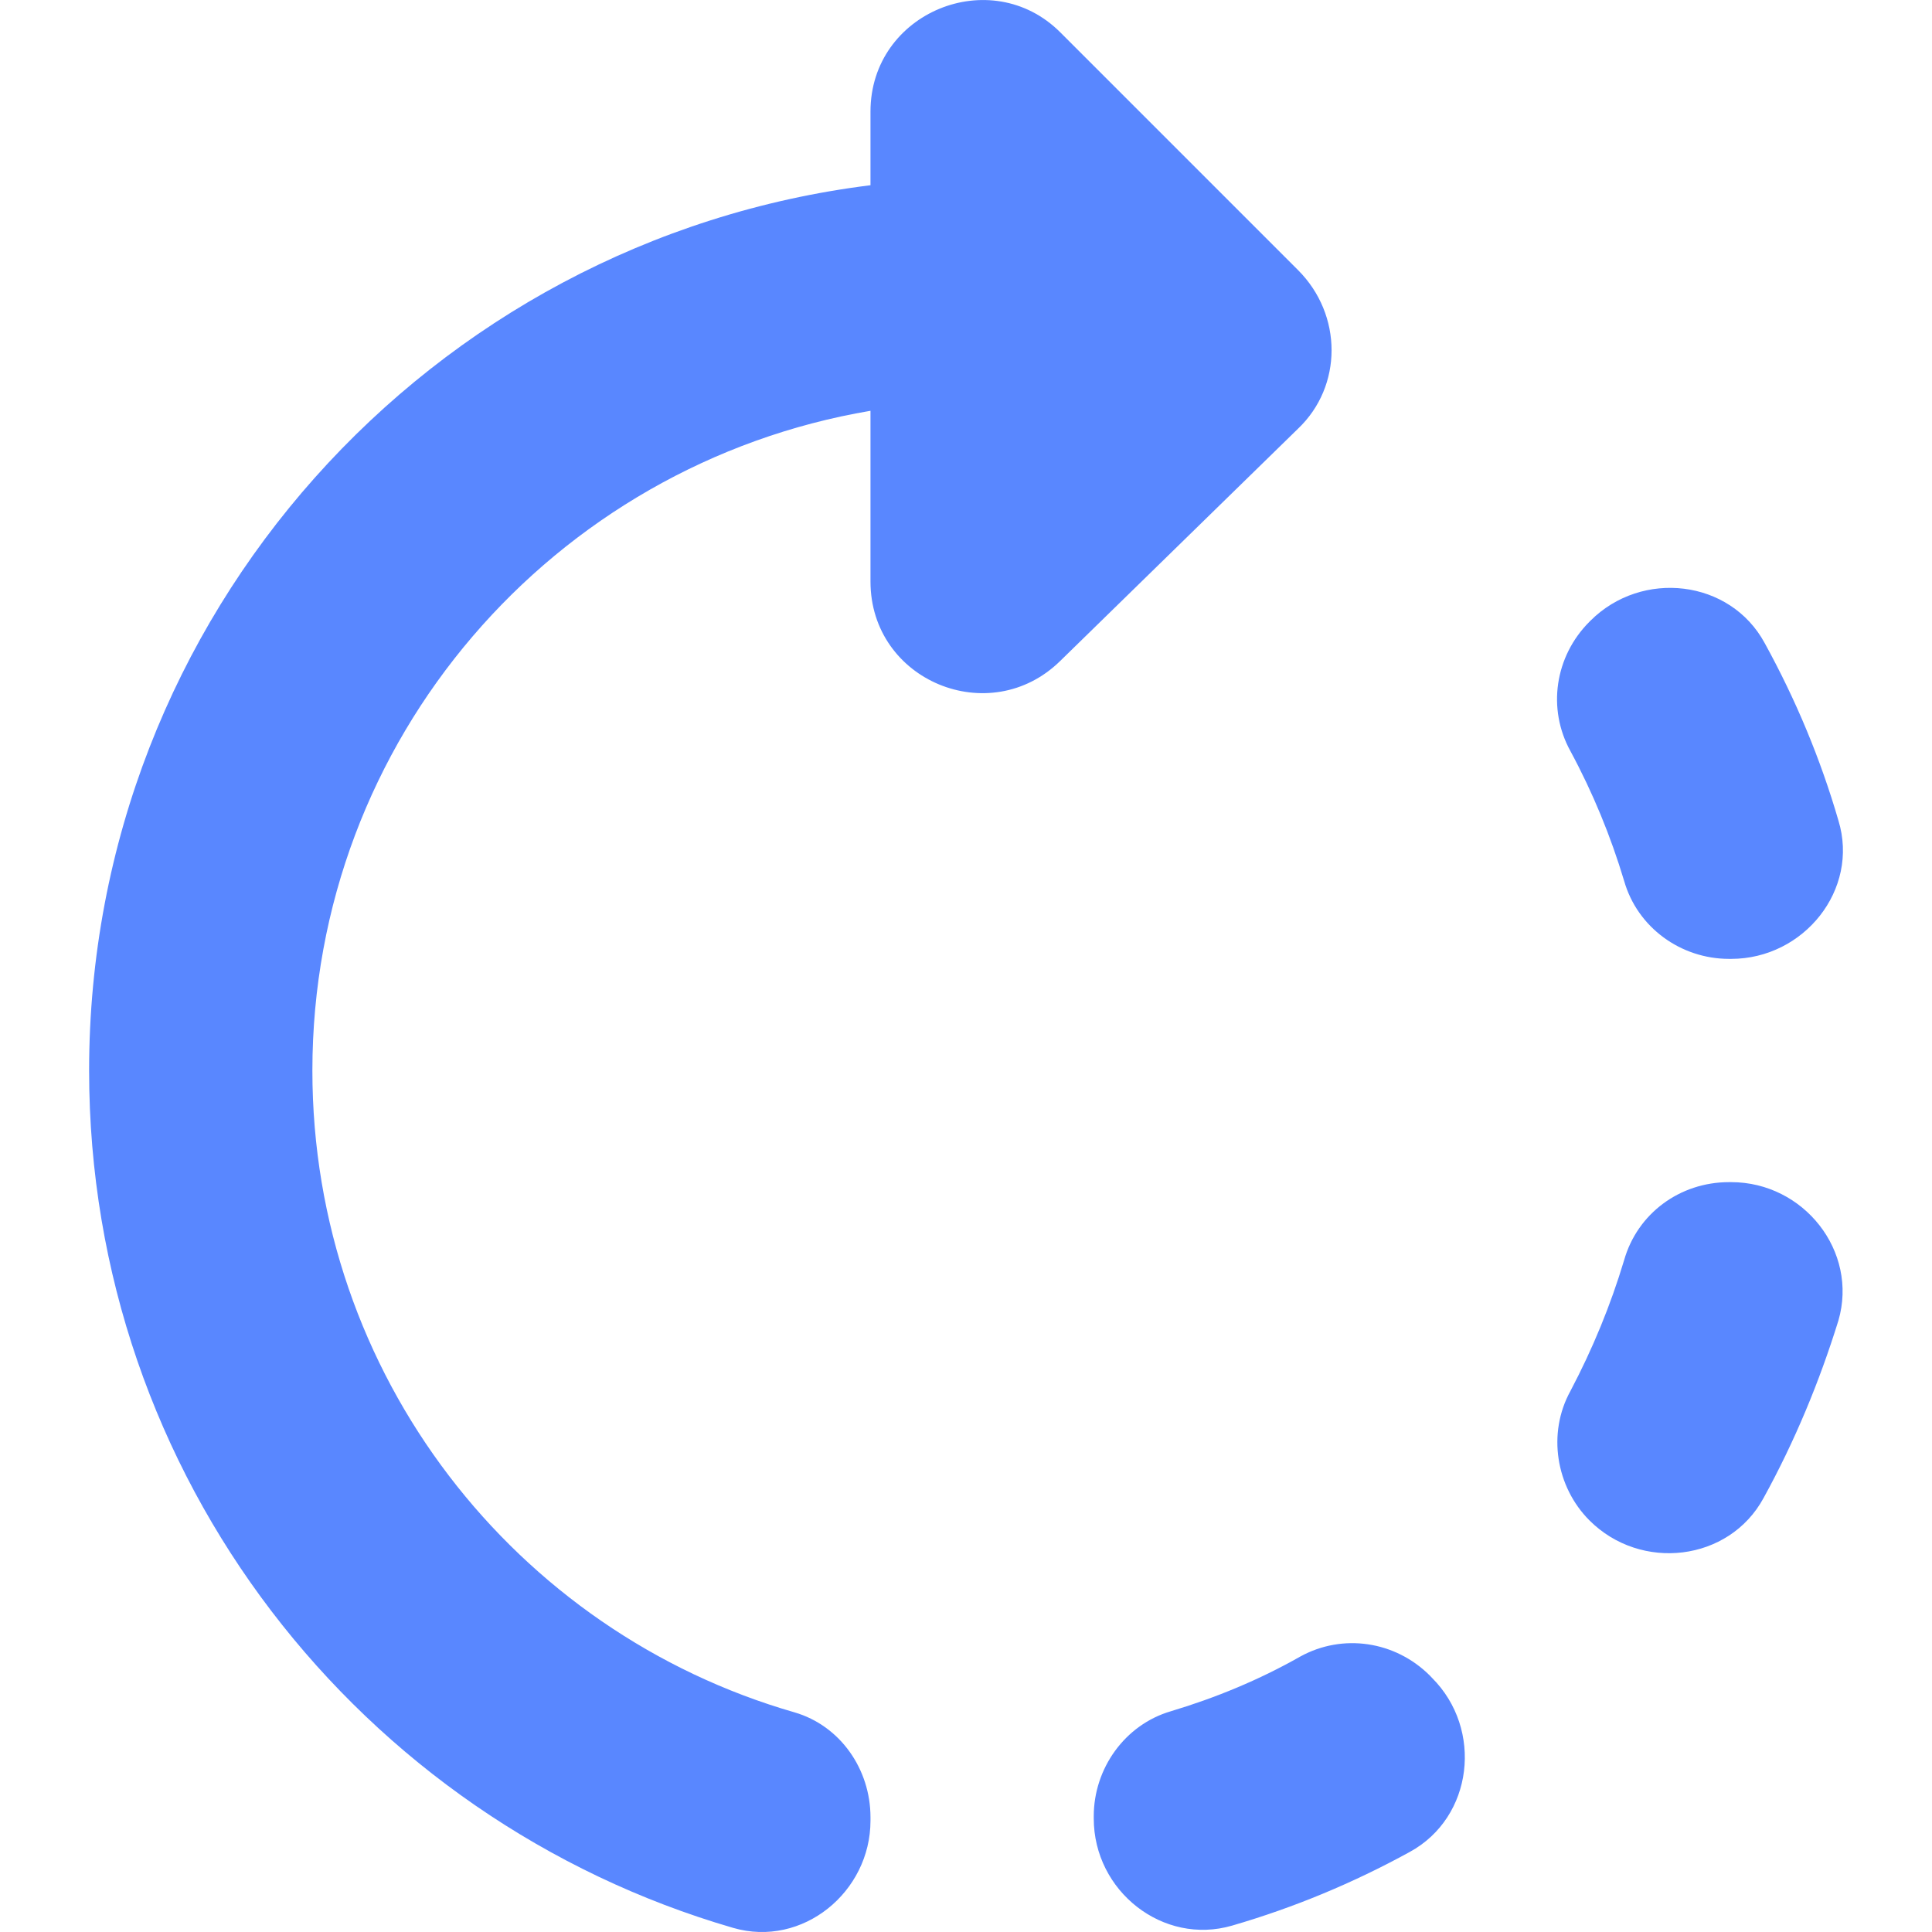 <svg width="16" height="16" viewBox="0 0 16 16" fill="none" xmlns="http://www.w3.org/2000/svg">
<path d="M10.75 2.237L8.781 0.268C8.208 -0.305 7.209 0.101 7.209 0.924V1.534C3.567 1.987 0.738 5.094 0.738 8.866C0.738 12.231 2.984 15.069 6.072 15.966C6.645 16.132 7.209 15.67 7.209 15.078V15.05C7.209 14.653 6.96 14.292 6.58 14.181C4.269 13.516 2.587 11.389 2.587 8.866C2.587 6.12 4.584 3.846 7.209 3.402V4.816C7.209 5.639 8.198 6.046 8.781 5.473L10.75 3.55C11.12 3.198 11.12 2.607 10.75 2.237ZM15.225 6.795C15.077 6.286 14.873 5.796 14.614 5.325C14.328 4.798 13.598 4.715 13.172 5.14L13.163 5.149C12.876 5.436 12.812 5.87 13.006 6.221C13.191 6.564 13.339 6.924 13.45 7.294C13.56 7.682 13.921 7.941 14.319 7.941H14.337C14.938 7.941 15.4 7.368 15.225 6.795ZM9.058 15.041V15.06C9.058 15.661 9.631 16.114 10.204 15.947C10.713 15.799 11.203 15.596 11.675 15.337C12.201 15.05 12.285 14.32 11.859 13.895L11.841 13.876C11.554 13.59 11.12 13.525 10.768 13.719C10.426 13.913 10.066 14.061 9.696 14.172C9.317 14.283 9.058 14.644 9.058 15.041ZM13.163 12.591C13.588 13.017 14.319 12.933 14.605 12.406C14.864 11.935 15.067 11.445 15.225 10.936C15.391 10.363 14.938 9.79 14.337 9.79H14.319C13.912 9.79 13.56 10.049 13.45 10.437C13.339 10.807 13.191 11.168 13.006 11.519C12.812 11.87 12.886 12.314 13.163 12.591Z" fill="#5987FF"/>
</svg>
